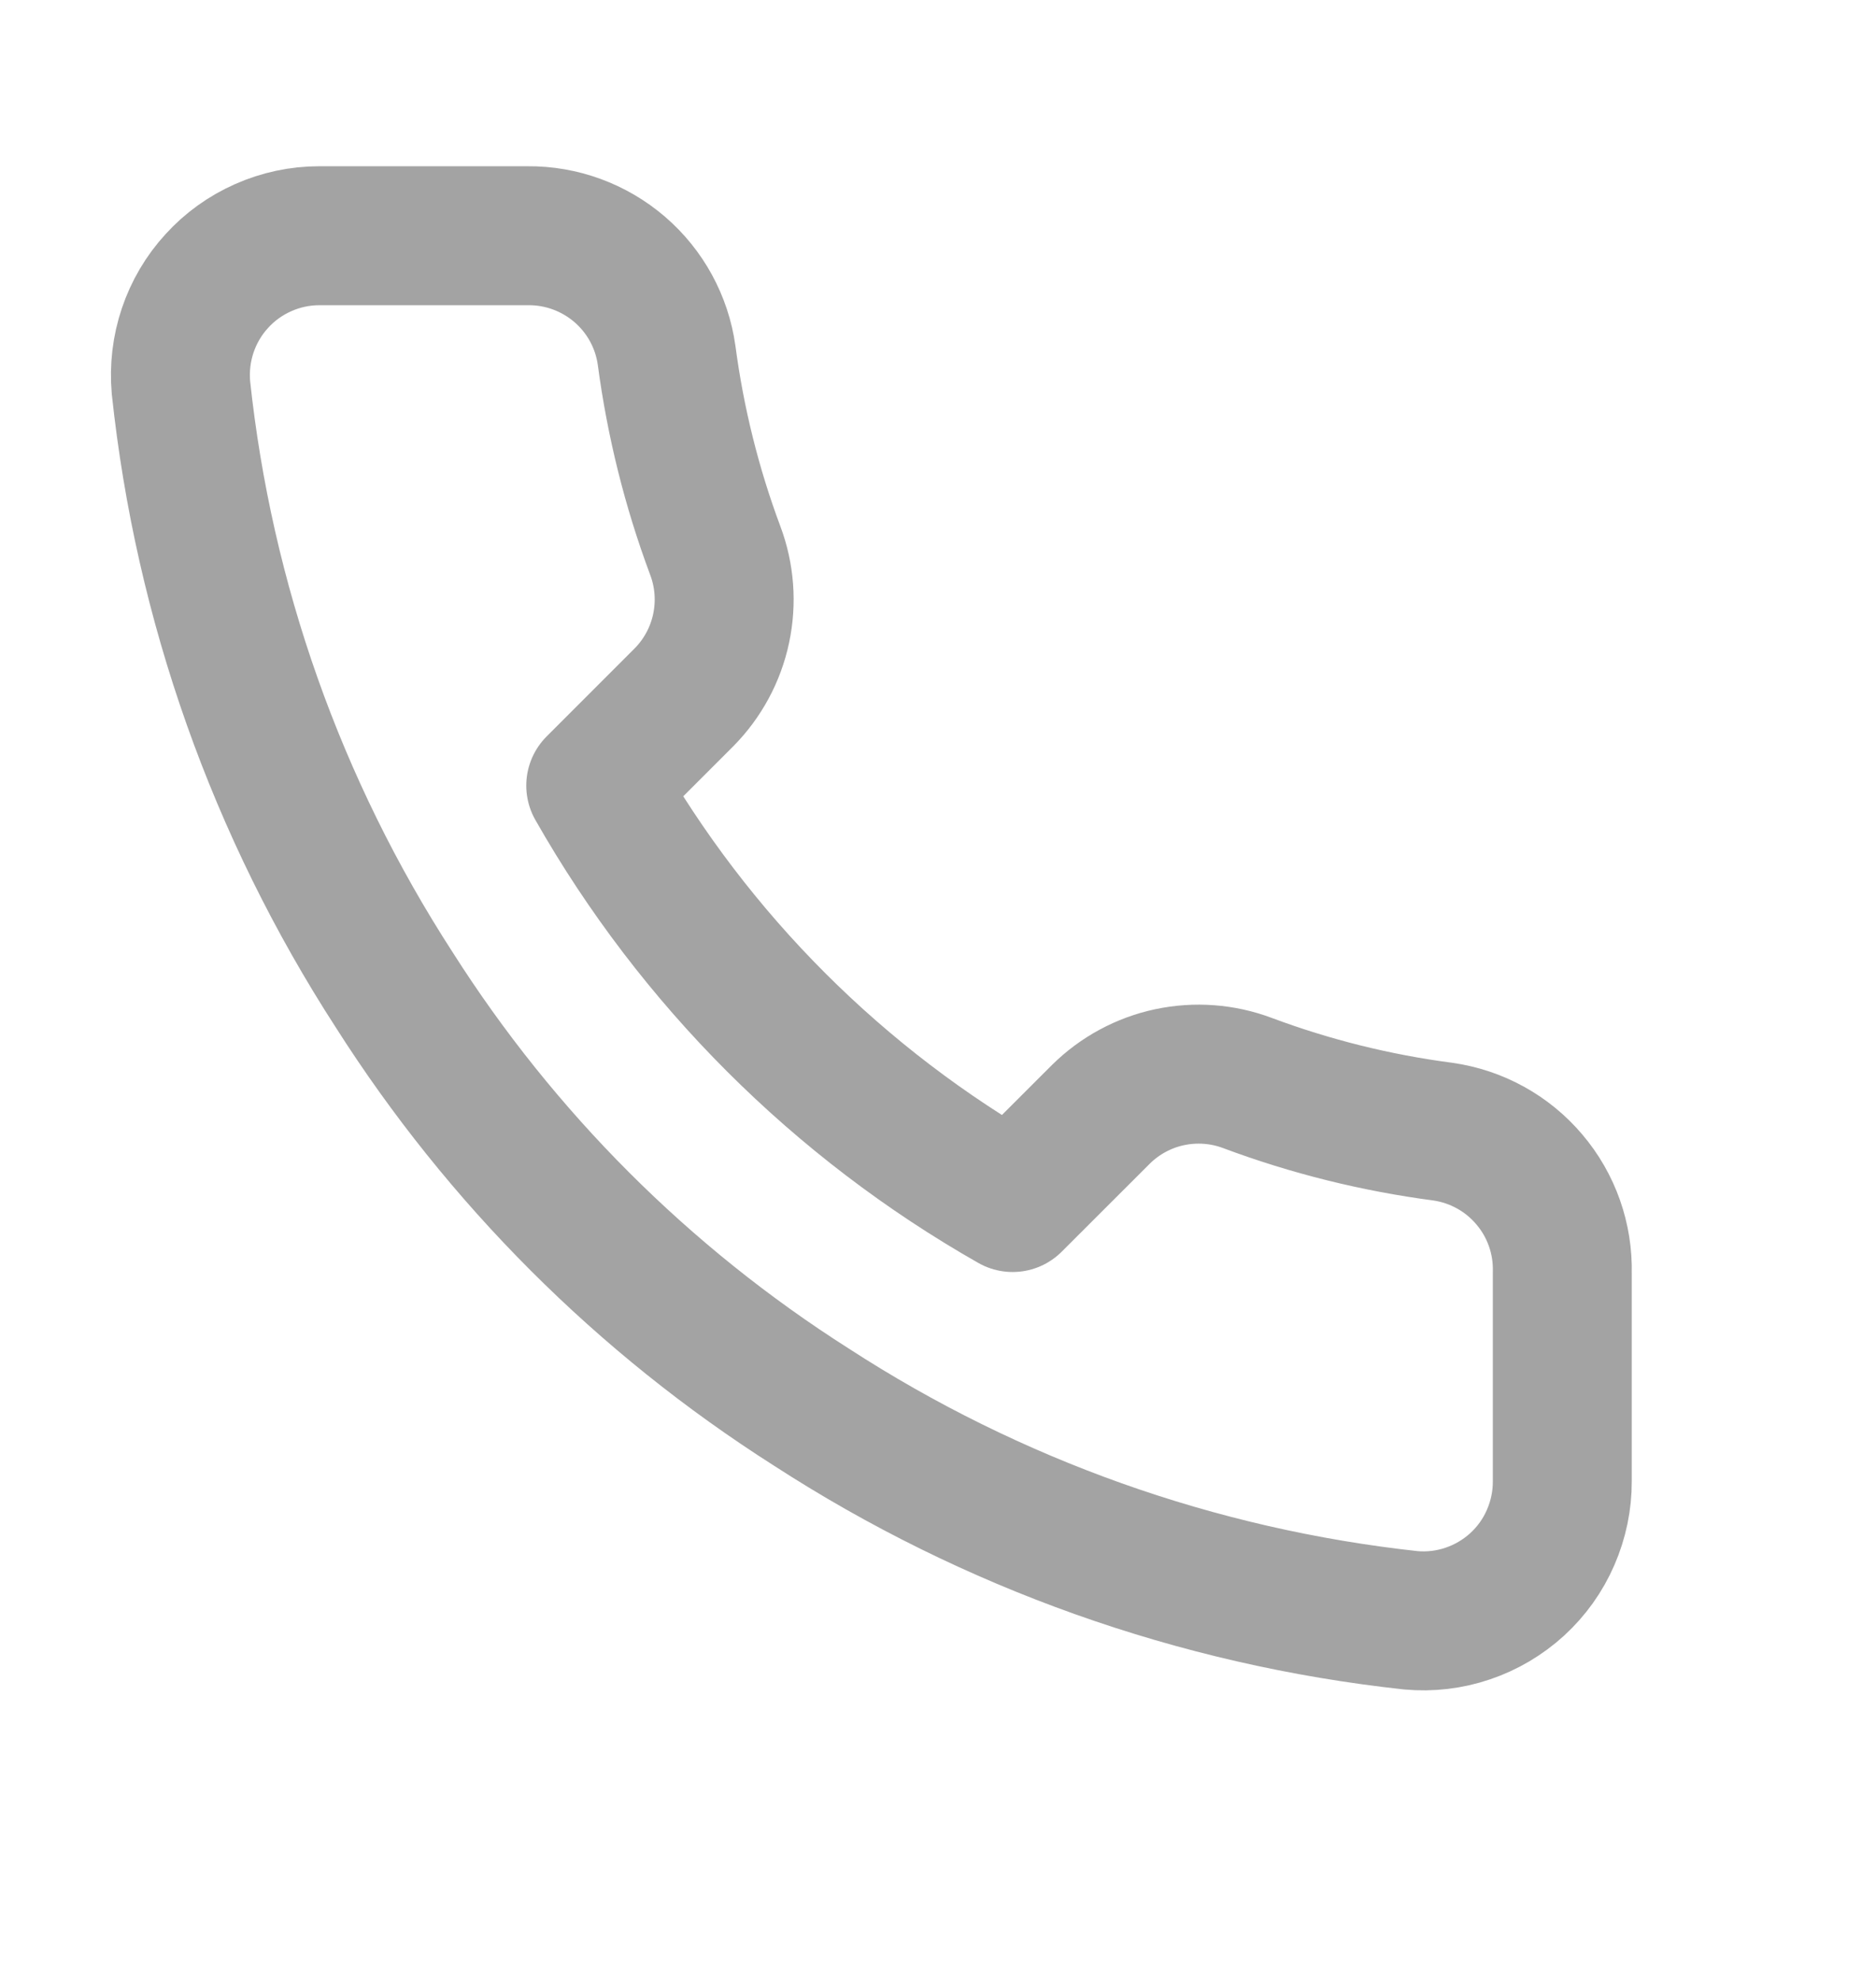 <svg width="18" height="19" viewBox="0 0 18 19" fill="none" xmlns="http://www.w3.org/2000/svg">
<path d="M14.99 12.208V14.208C14.991 14.393 14.952 14.577 14.878 14.747C14.804 14.918 14.695 15.07 14.558 15.196C14.421 15.321 14.259 15.417 14.084 15.476C13.908 15.536 13.721 15.558 13.536 15.541C11.485 15.318 9.514 14.617 7.783 13.495C6.172 12.471 4.807 11.105 3.783 9.495C2.656 7.755 1.955 5.775 1.736 3.715C1.72 3.53 1.742 3.344 1.801 3.169C1.86 2.994 1.955 2.832 2.08 2.696C2.204 2.559 2.356 2.45 2.526 2.375C2.695 2.3 2.878 2.261 3.063 2.261H5.063C5.387 2.258 5.7 2.373 5.946 2.584C6.191 2.795 6.351 3.087 6.396 3.408C6.481 4.048 6.637 4.676 6.863 5.281C6.953 5.52 6.972 5.779 6.919 6.028C6.866 6.278 6.742 6.507 6.563 6.688L5.716 7.535C6.665 9.204 8.047 10.585 9.716 11.534L10.563 10.688C10.744 10.509 10.973 10.385 11.222 10.332C11.472 10.279 11.731 10.298 11.97 10.388C12.575 10.614 13.203 10.77 13.843 10.854C14.167 10.9 14.463 11.063 14.674 11.313C14.886 11.562 14.998 11.881 14.99 12.208Z" stroke="#A3A3A3" stroke-width="1.333" stroke-linecap="round" stroke-linejoin="round"/>
</svg>

